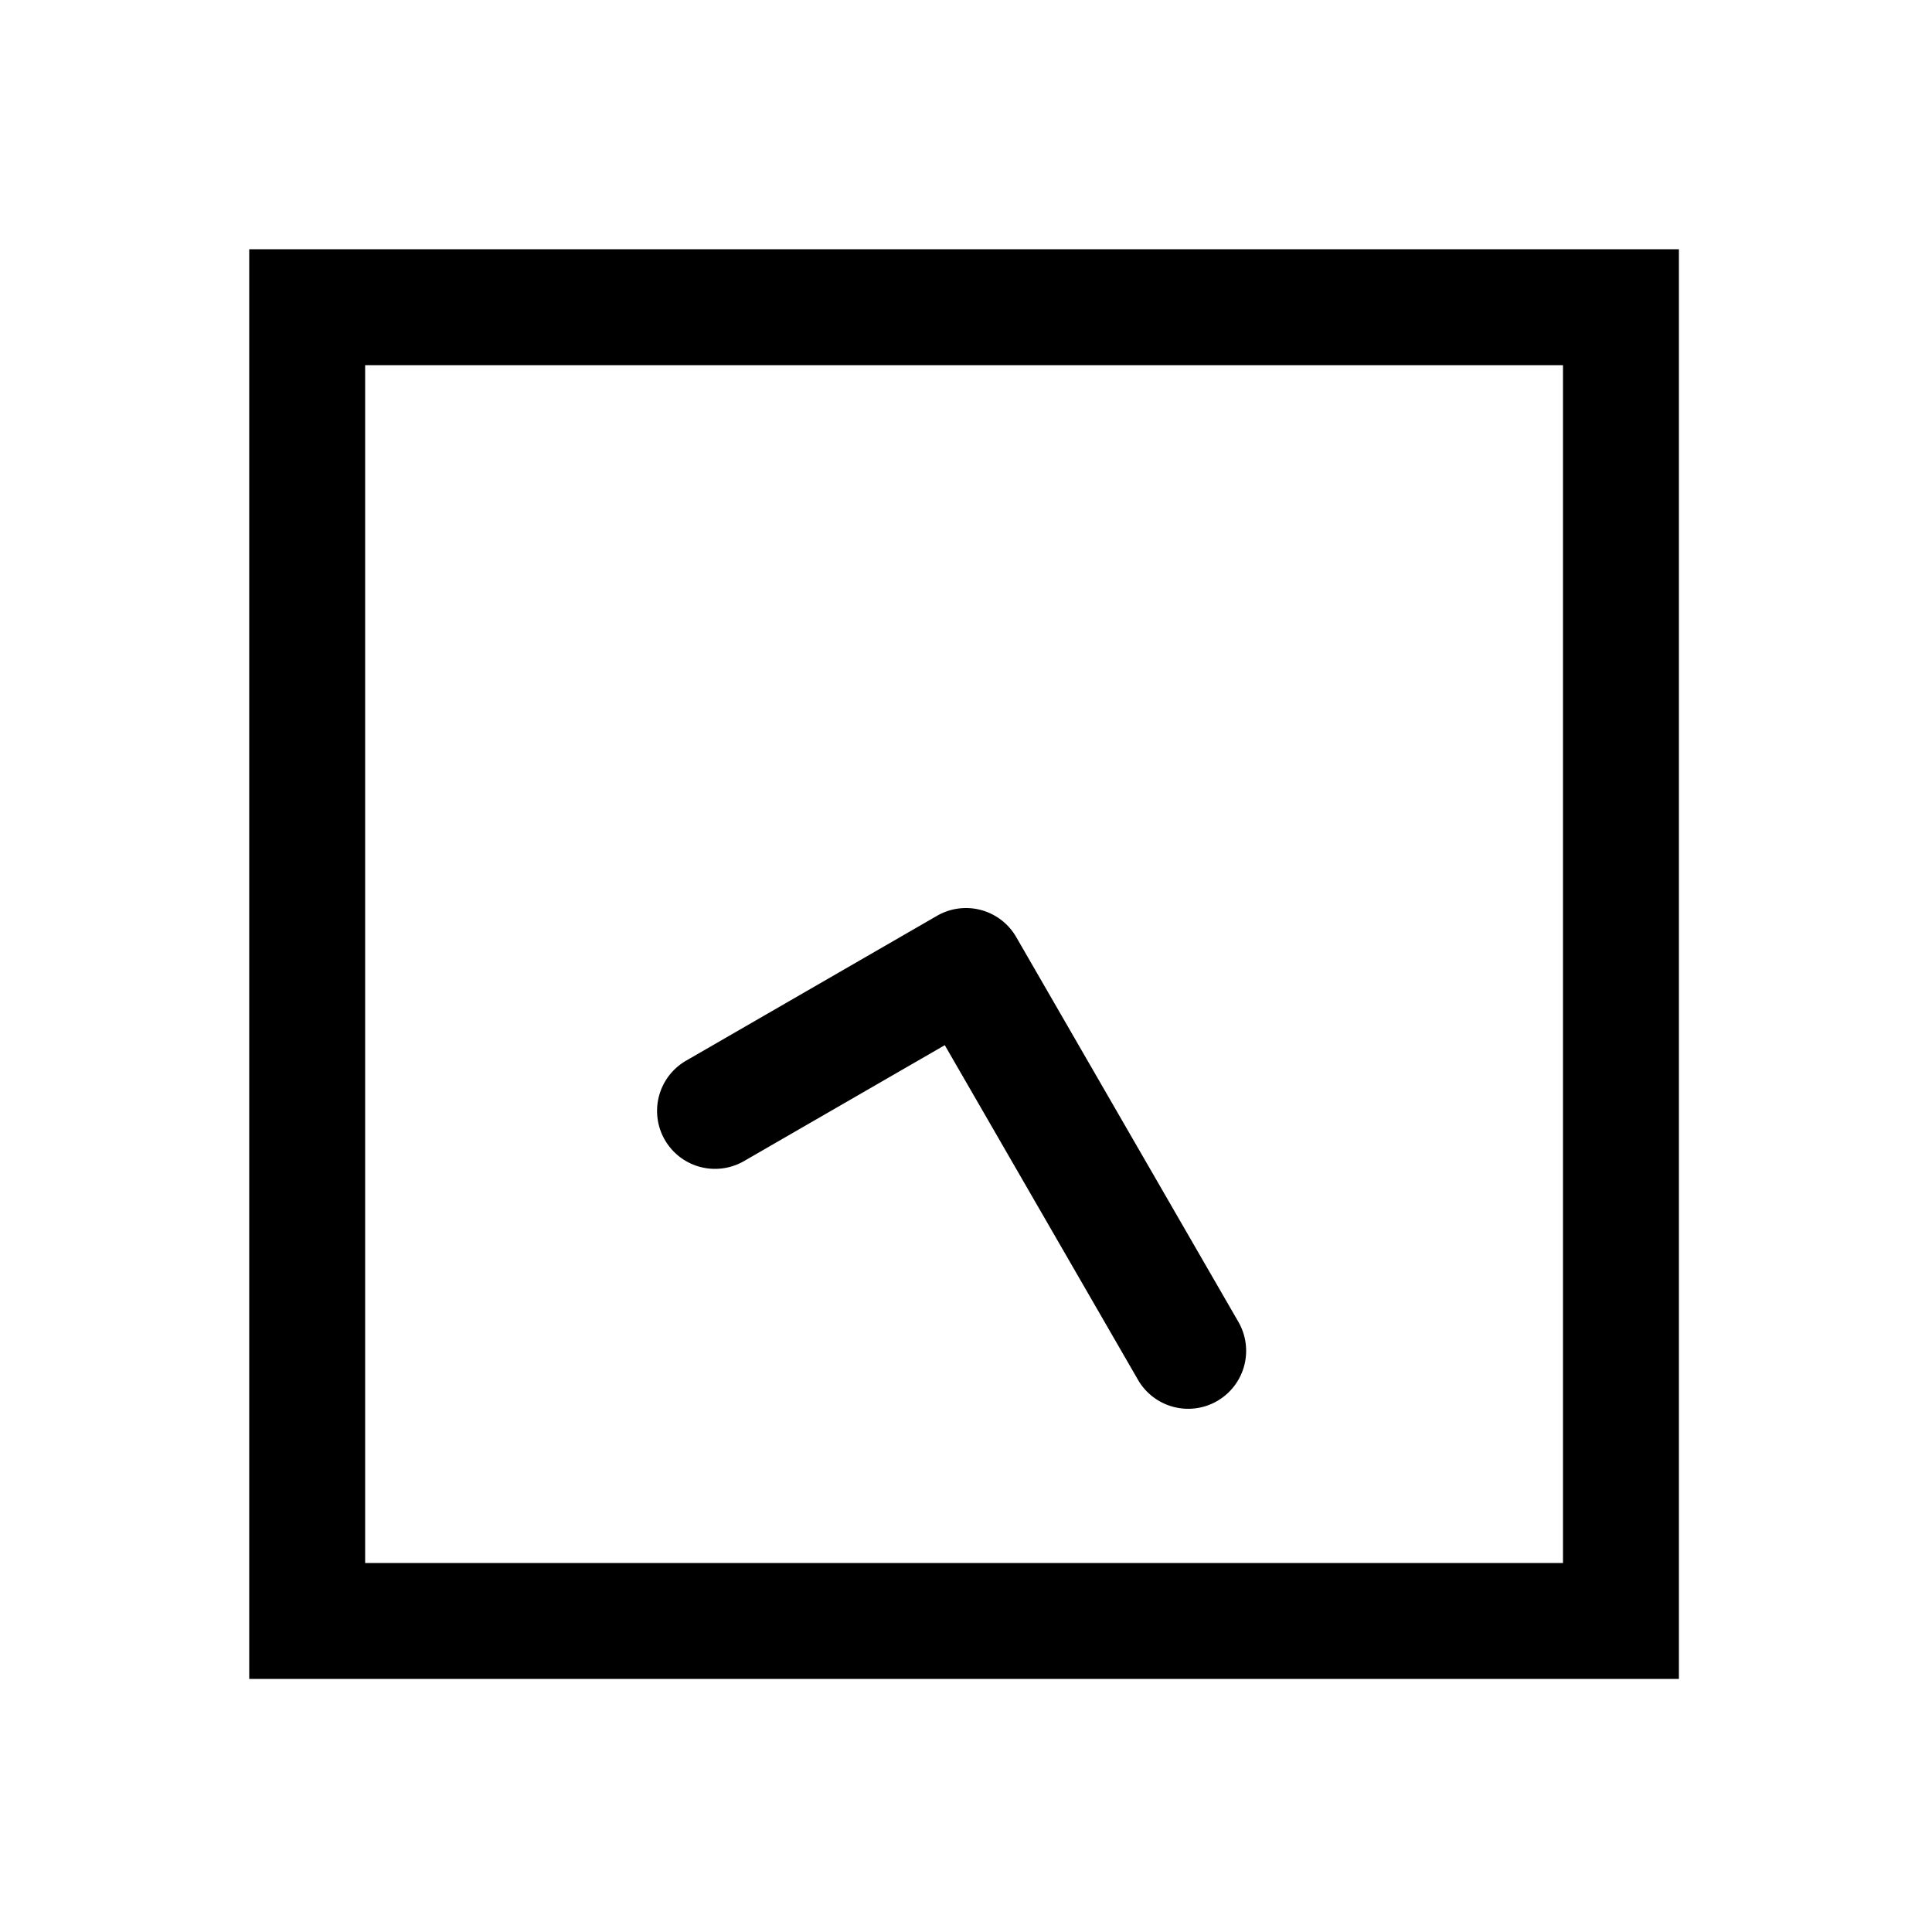 <svg xmlns="http://www.w3.org/2000/svg" width="1000" height="1000" viewBox="0 0 1000 1000"><path d="M-78.916-159.646A30 30 0 0 0-90-155.885a30 30 0 0 0-10.98 40.98l60 103.925-173.206 100a30 30 0 0 0-10.98 40.98 30 30 0 0 0 40.98 10.98L15 25.98A30.003 30.003 0 0 0 25.98-15l-75-129.904a30 30 0 0 0-29.896-14.742zM371-371h-740v740h740zm-60 60v620h-620v-620z" style="-inkscape-stroke:none" transform="rotate(-90 500 0)"/></svg>